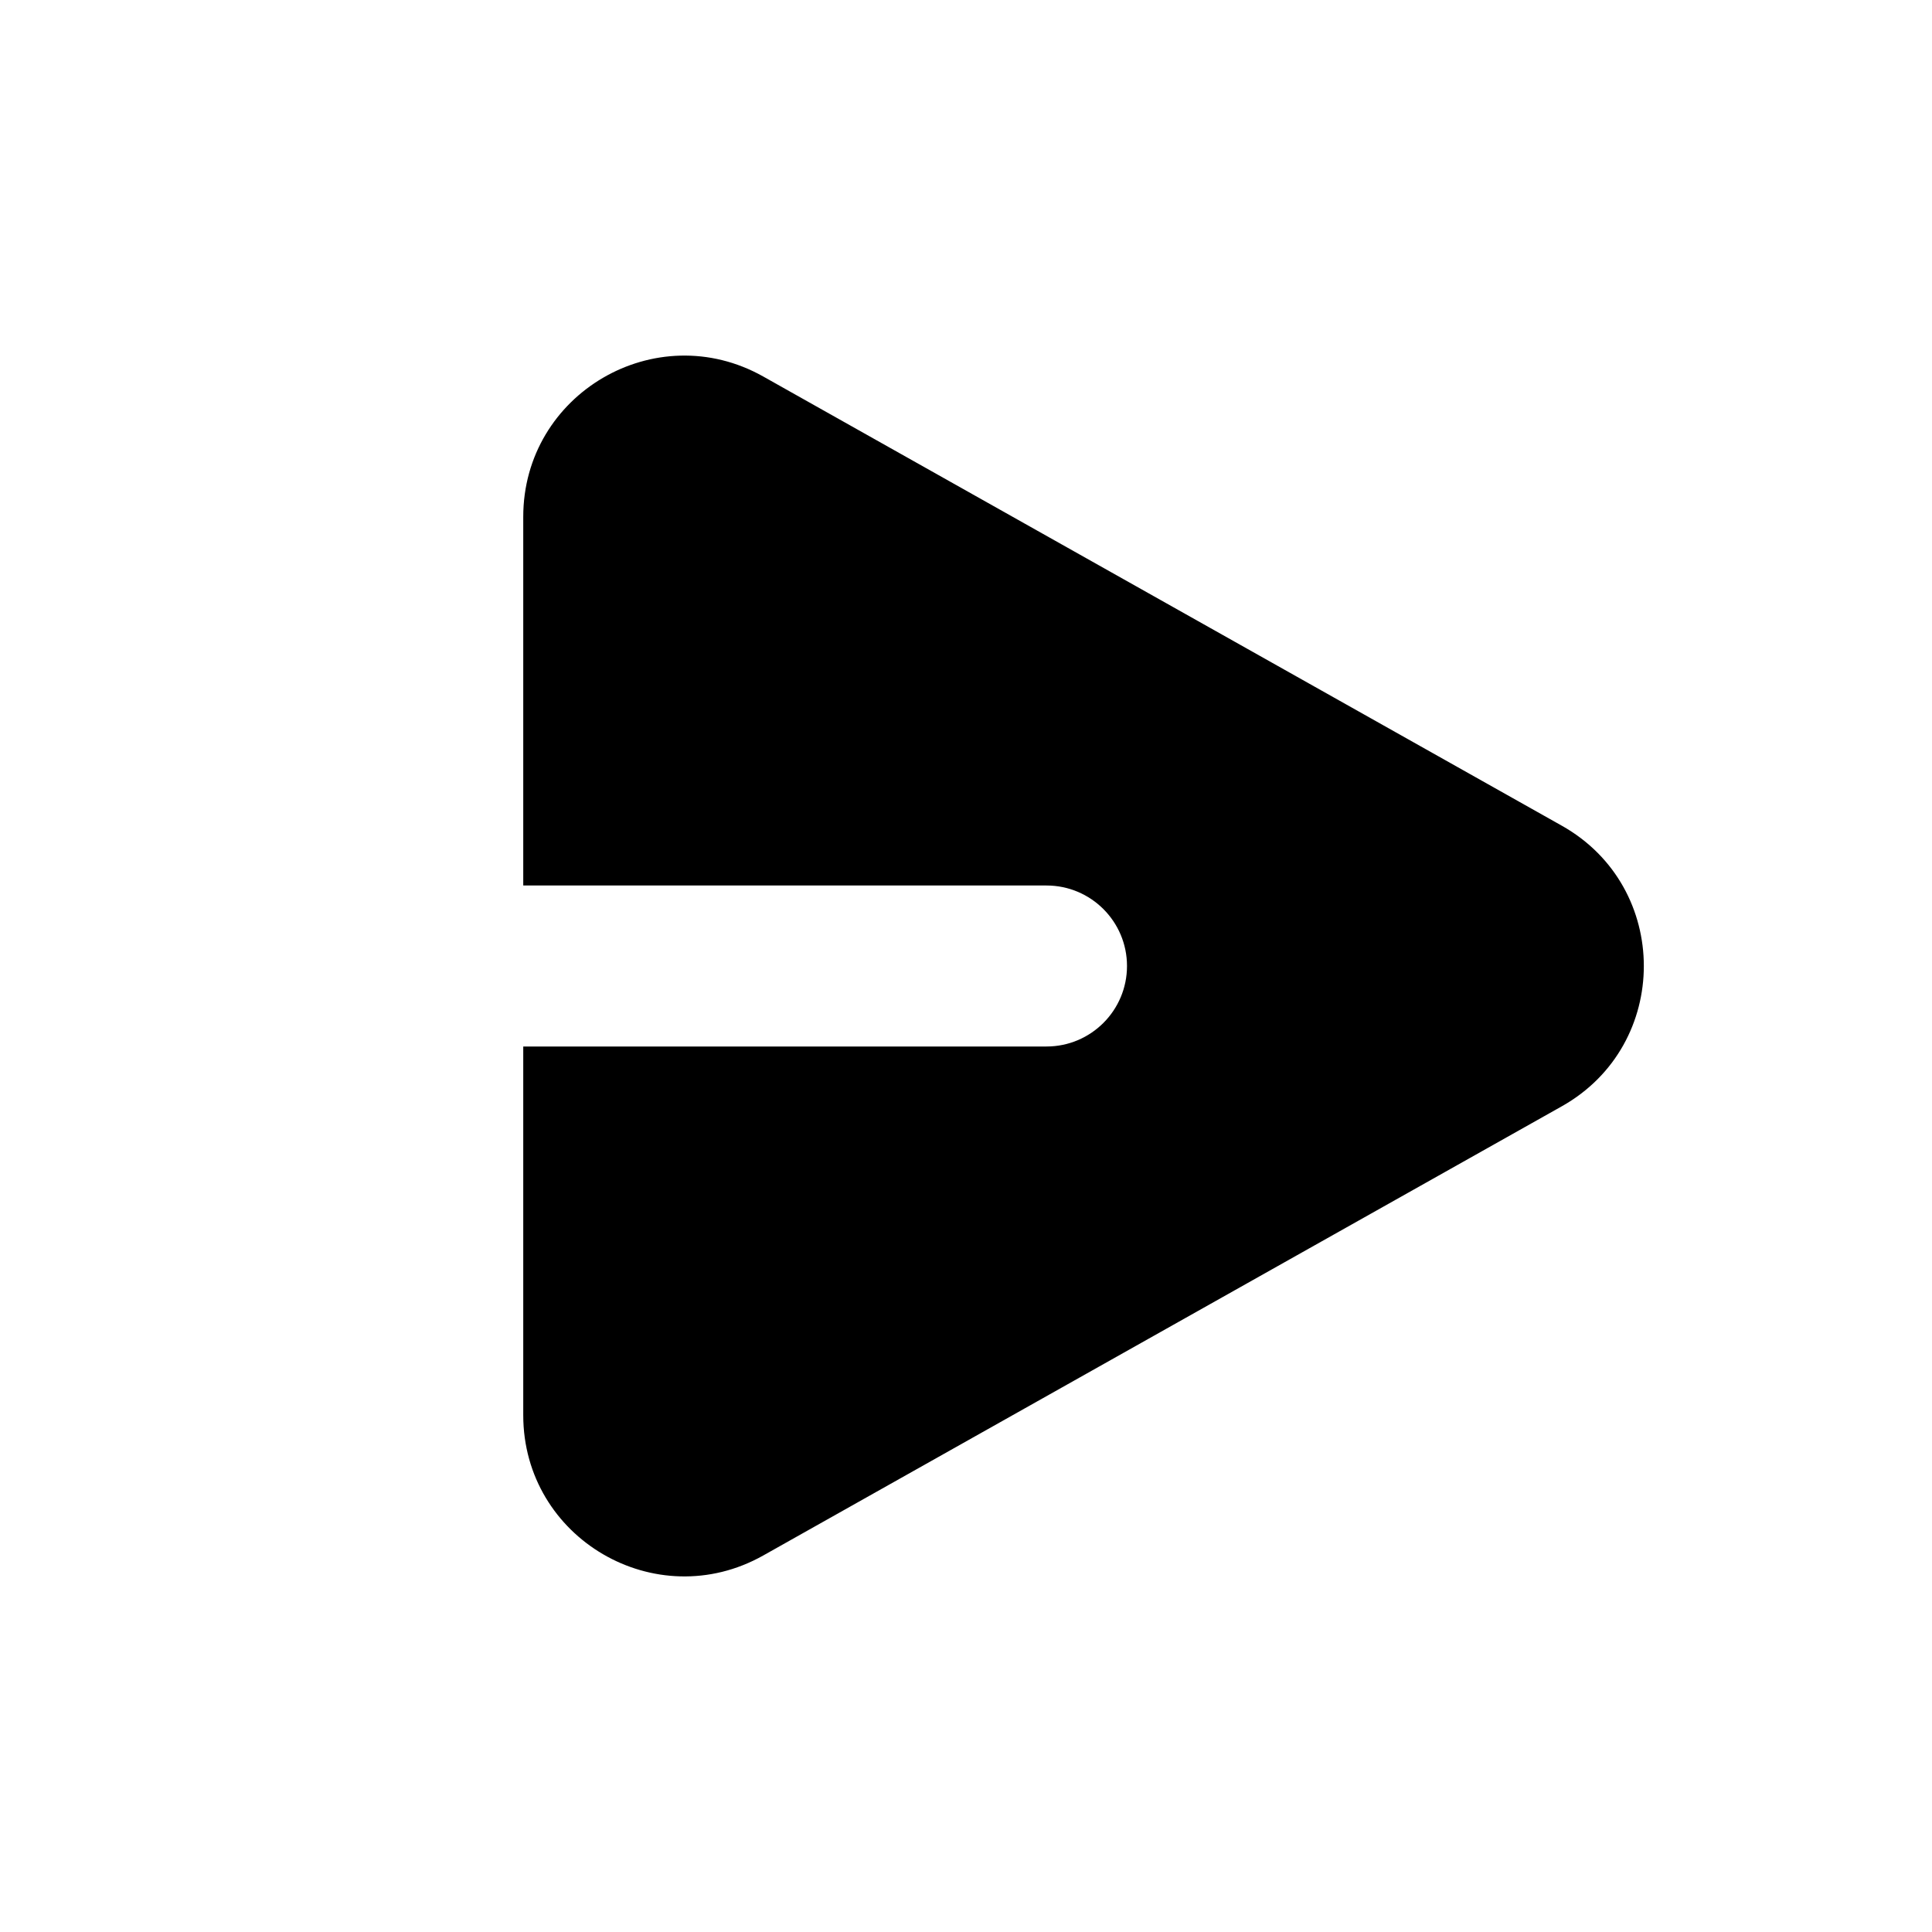 <svg width="24" height="24" viewBox="0 0 24 24" fill="none" xmlns="http://www.w3.org/2000/svg">
  <path fill-rule="evenodd" clip-rule="evenodd"
    d="M19.401 13.743C20.76 12.979 20.76 11.021 19.401 10.257L9.481 4.677C8.147 3.927 6.5 4.89 6.5 6.42V11H13C13.552 11 14 11.448 14 12C14 12.552 13.552 13 13 13H6.5V17.58C6.5 19.11 8.147 20.073 9.481 19.323L19.401 13.743Z"
    fill="currentColor" />
</svg>